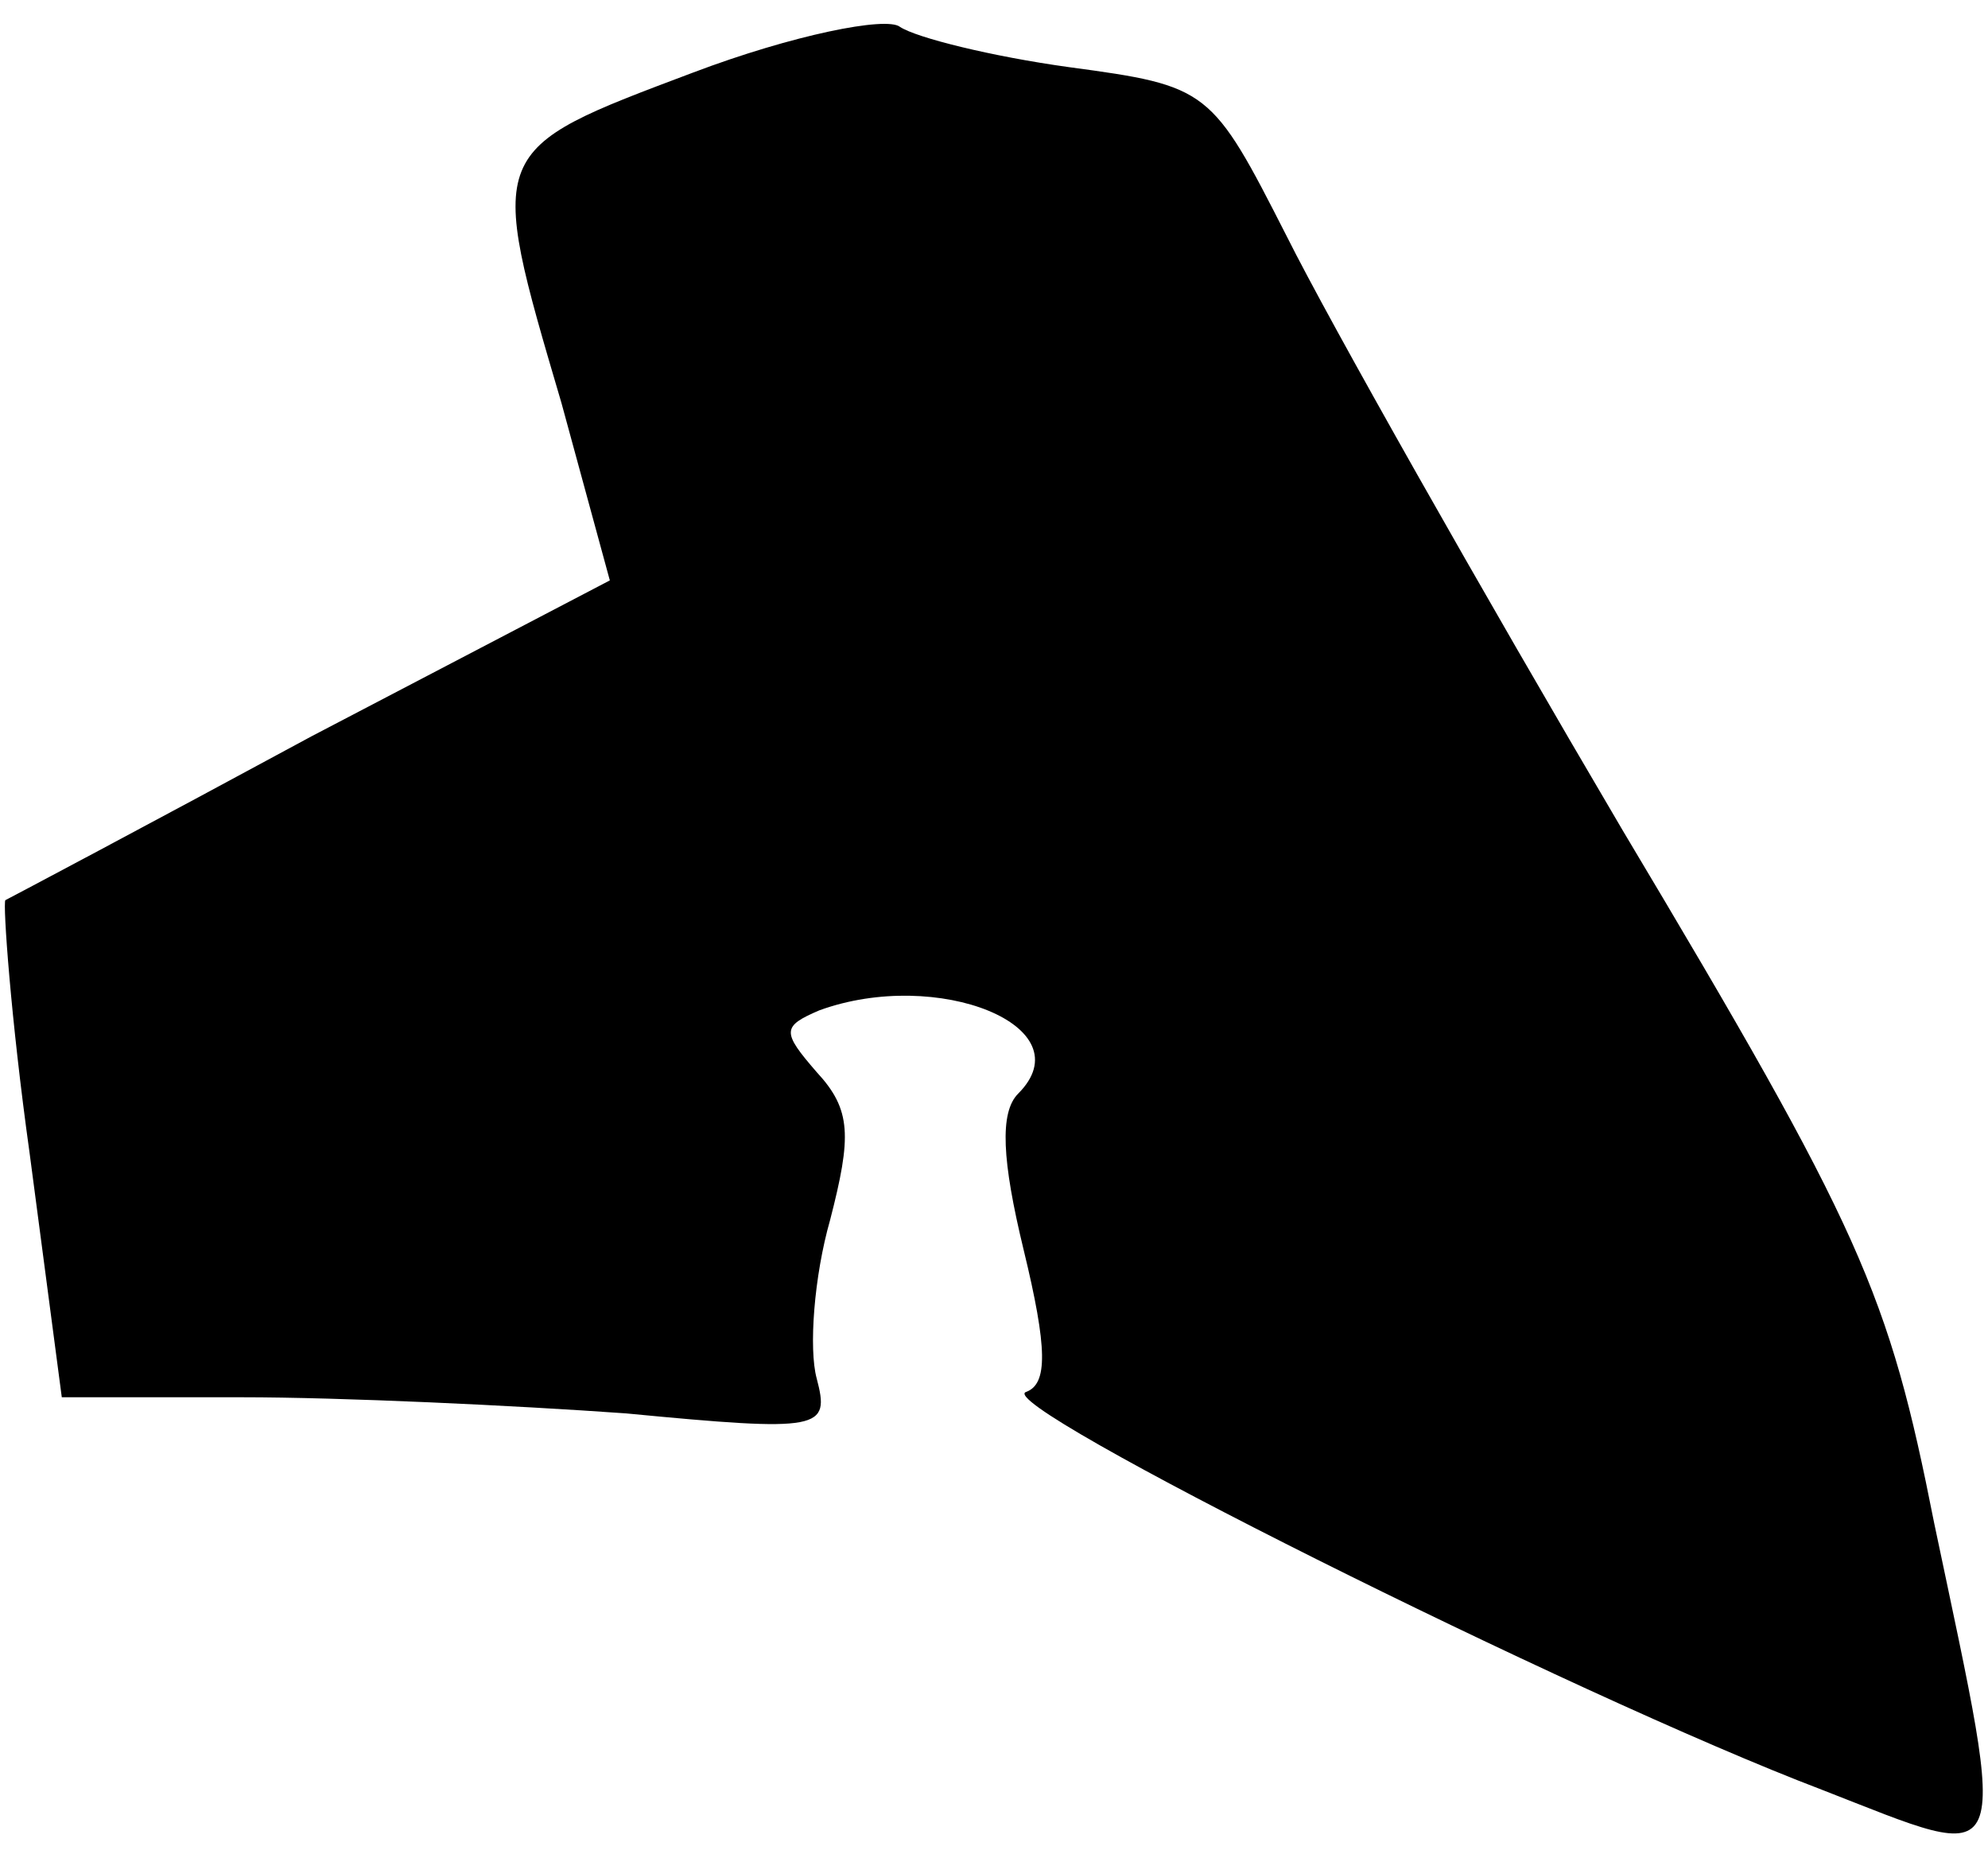 <?xml version="1.0" standalone="no"?>
<!DOCTYPE svg PUBLIC "-//W3C//DTD SVG 20010904//EN"
 "http://www.w3.org/TR/2001/REC-SVG-20010904/DTD/svg10.dtd">
<svg version="1.0" xmlns="http://www.w3.org/2000/svg"
 width="74pt" height="69pt" viewBox="0 0 74 69"
 preserveAspectRatio="xMidYMid meet">
<g transform="translate(0,69) scale(0.1,-0.1)"
fill="#000000" stroke="none">
<path fill="#000000" stroke="none" d="M258 663 c-77 -29 -77 -28 -49 -123
l18 -66 -111 -58 c-61 -33 -112 -60 -114 -61 -1 -1 2 -44 9 -94 l12 -91 67 0
c37 0 101 -3 143 -6 73 -7 76 -6 71 13 -3 11 -1 38 5 59 8 31 8 41 -5 55 -13
15 -13 17 1 23 44 16 99 -6 74 -31 -7 -7 -6 -25 2 -58 9 -37 9 -50 1 -53 -14
-4 204 -113 296 -148 72 -28 70 -34 42 99 -17 86 -27 109 -116 258 -53 90
-109 189 -125 221 -28 55 -29 56 -81 63 -29 4 -57 11 -63 15 -5 4 -40 -3 -77
-17z"/>
</g>
</svg>
